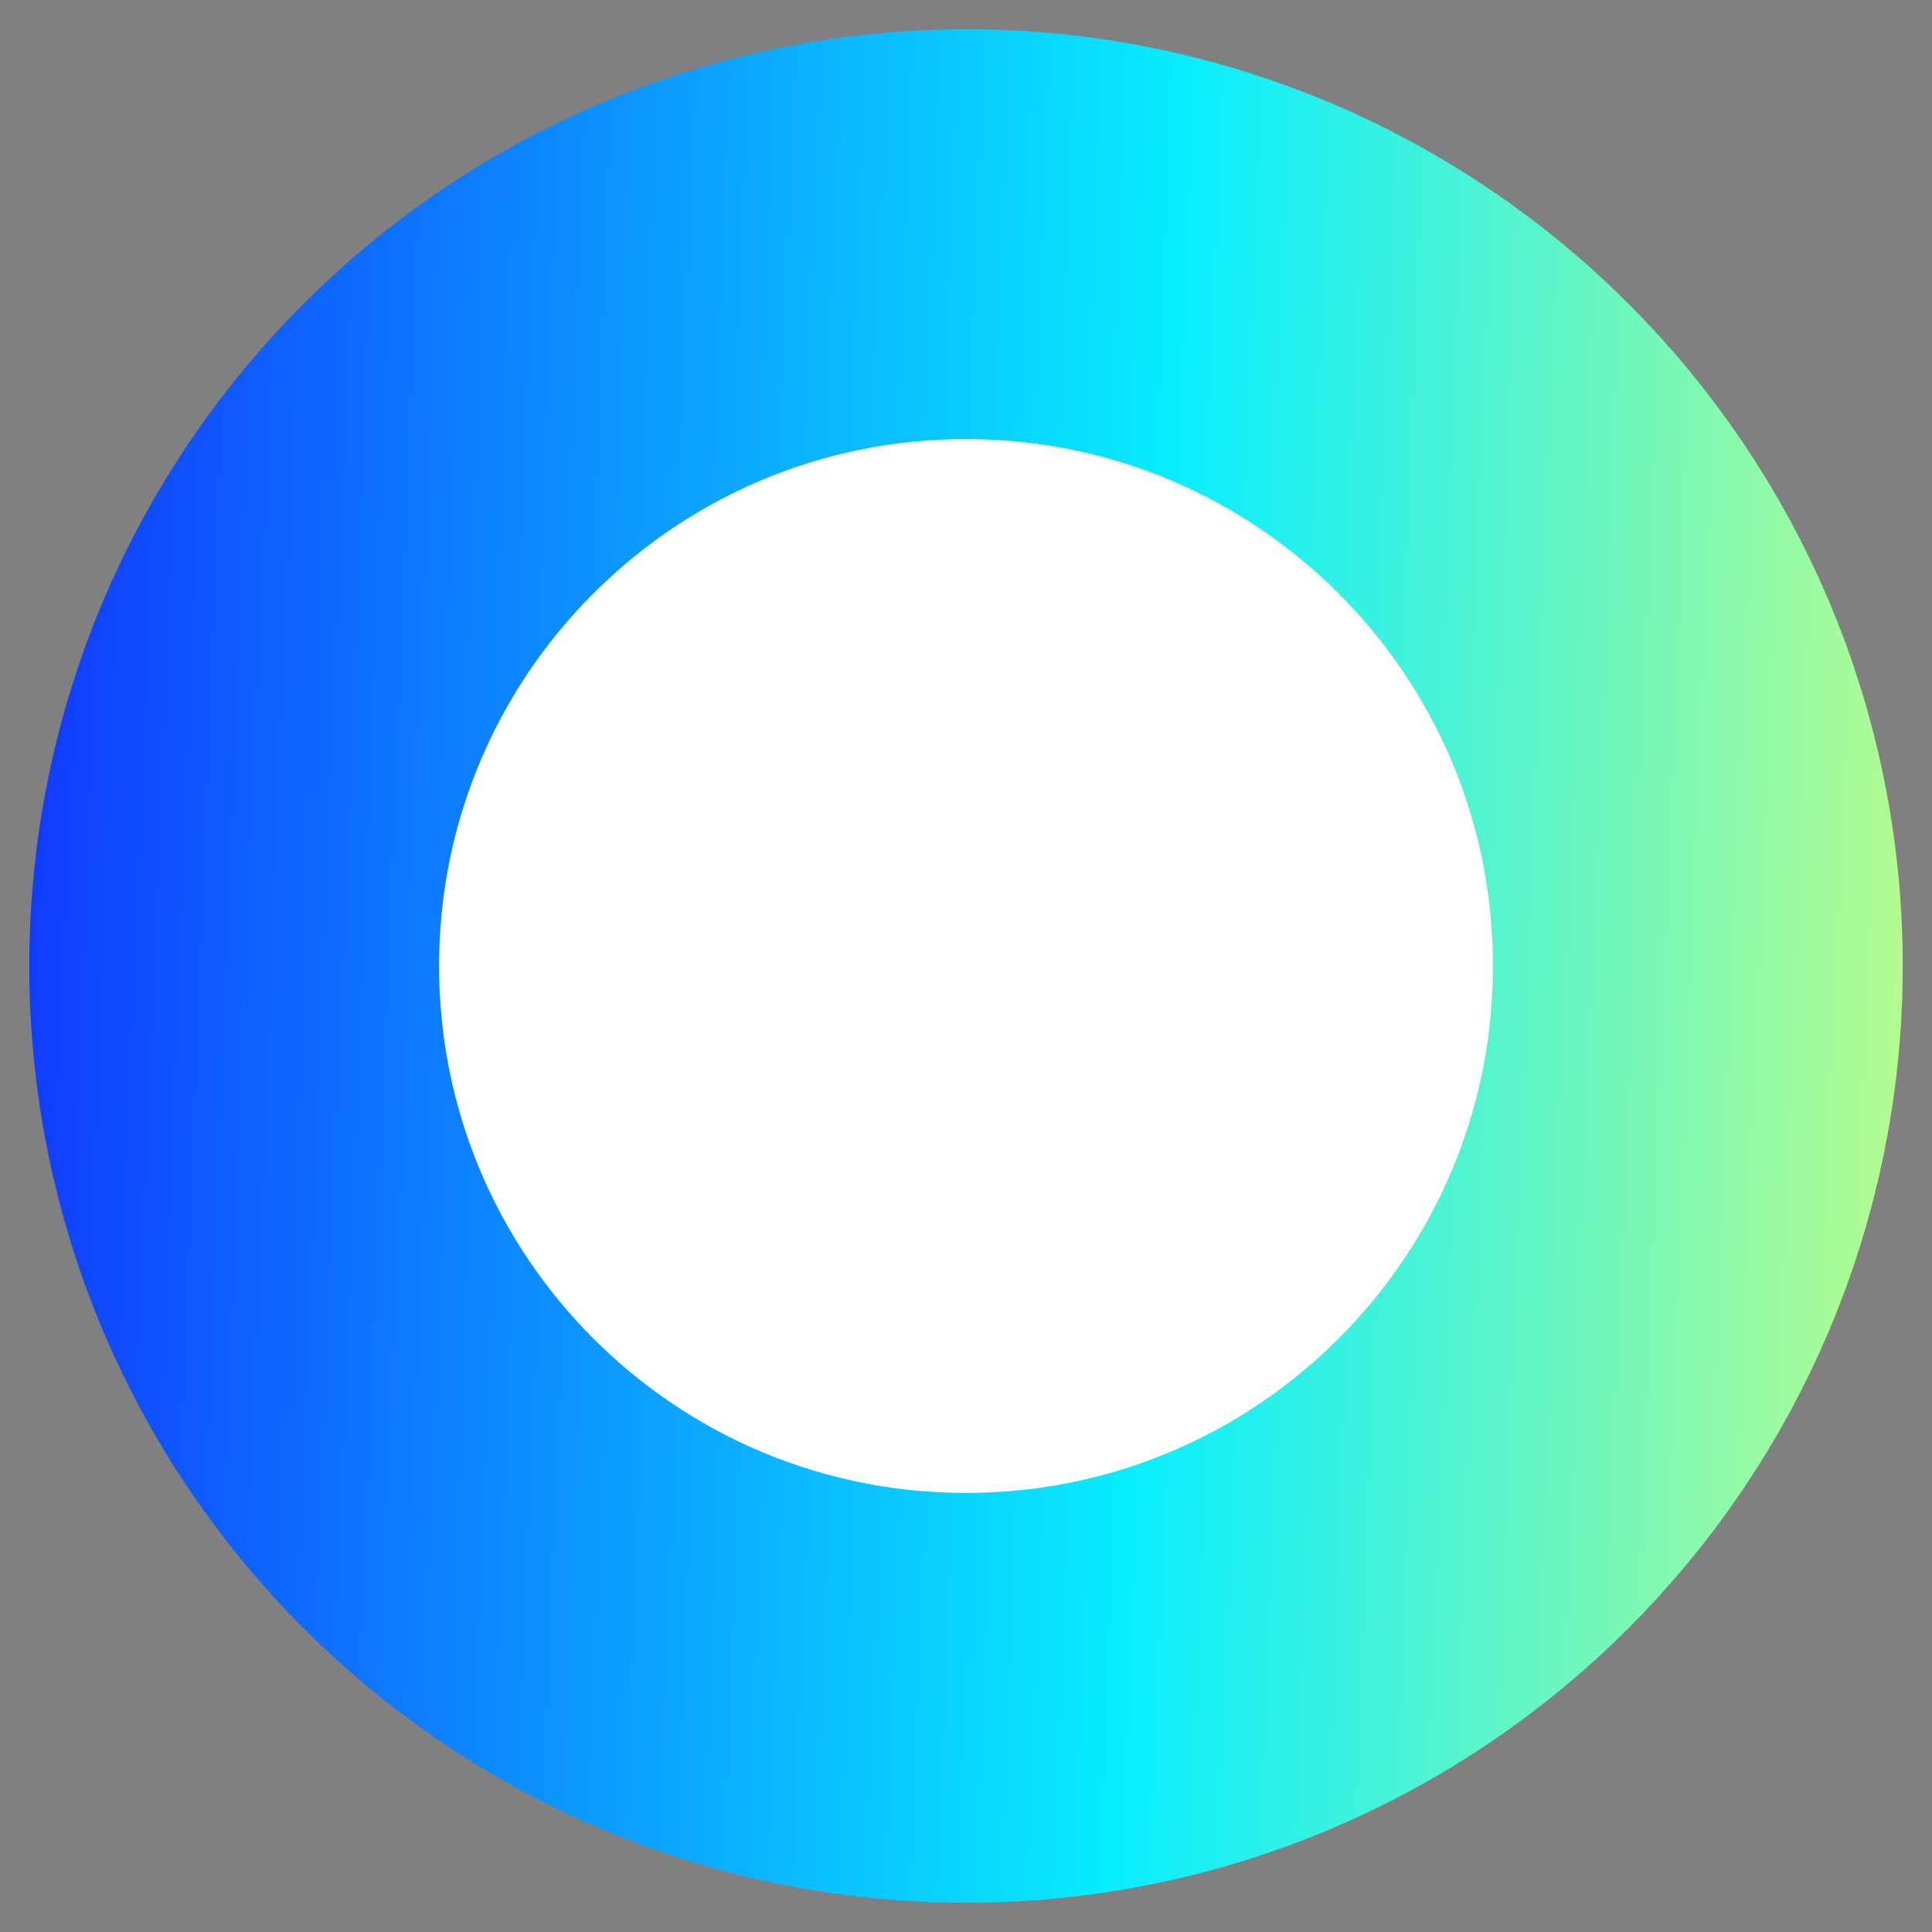 <svg width="33" height="33" viewBox="0 0 33 33" fill="none" xmlns="http://www.w3.org/2000/svg">
<rect x="0" y="0" width="33" height="33" fill="#808080" stroke="none"/>
<path d="M16.5 29C23.404 29 29 23.404 29 16.5C29 9.596 23.404 4 16.5 4C9.596 4 4 9.596 4 16.5C4 23.404 9.596 29 16.5 29Z" fill="white" stroke="url(#paint0_linear_246_1529)" stroke-width="7" stroke-miterlimit="10"/>
<defs>
<linearGradient id="paint0_linear_246_1529" x1="-0.427" y1="4" x2="34.153" y2="5.384" gradientUnits="userSpaceOnUse">
<stop stop-color="#112EFF"/>
<stop offset="0.595" stop-color="#08EEFF"/>
<stop offset="0.974" stop-color="#B8FD8E"/>
</linearGradient>
</defs>
</svg>
